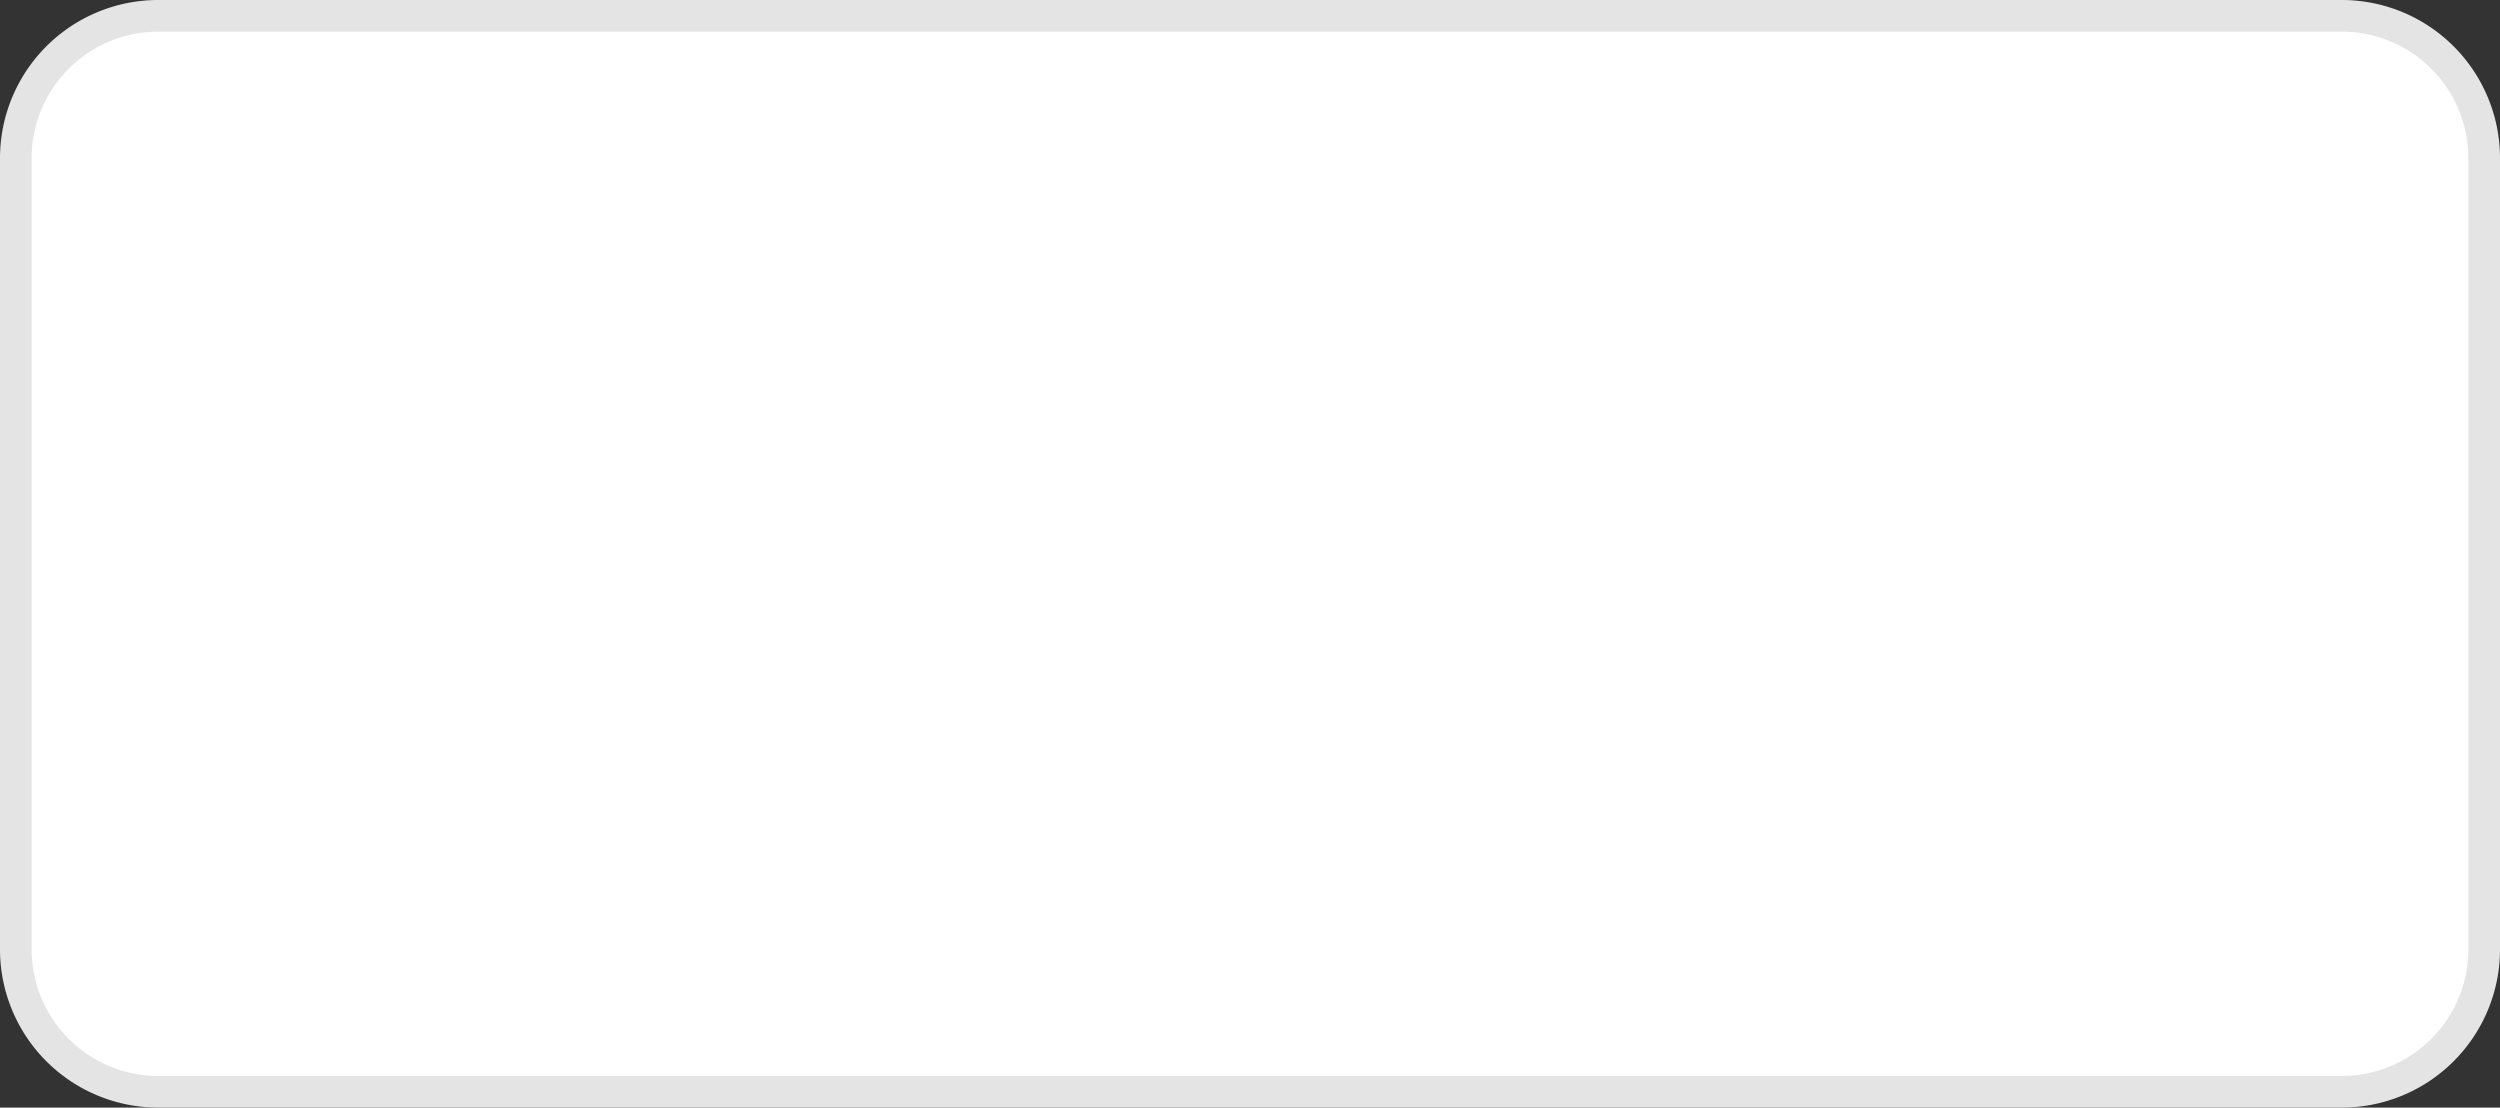 ﻿<?xml version="1.0" encoding="utf-8"?>
<svg version="1.1" xmlns:xlink="http://www.w3.org/1999/xlink" width="79px" height="35px" xmlns="http://www.w3.org/2000/svg">
  <rect width="100%" height="100%" fill="#333333" stroke="none"/>
  <g transform="matrix(1 0 0 1 -241 -165 )">
    <path d="M 241.5 170  A 4.5 4.5 0 0 1 246 165.5 L 315 165.5  A 4.5 4.5 0 0 1 319.5 170 L 319.5 195  A 4.5 4.5 0 0 1 315 199.5 L 246 199.5  A 4.5 4.5 0 0 1 241.5 195 L 241.5 170  Z " fill-rule="nonzero" fill="#ffffff" stroke="none" />
    <path d="M 241.5 170  A 4.5 4.5 0 0 1 246 165.5 L 315 165.5  A 4.5 4.5 0 0 1 319.5 170 L 319.5 195  A 4.5 4.5 0 0 1 315 199.5 L 246 199.5  A 4.5 4.5 0 0 1 241.5 195 L 241.5 170  Z " stroke-width="1" stroke="#e4e4e4" fill="none" />
  </g>
</svg>